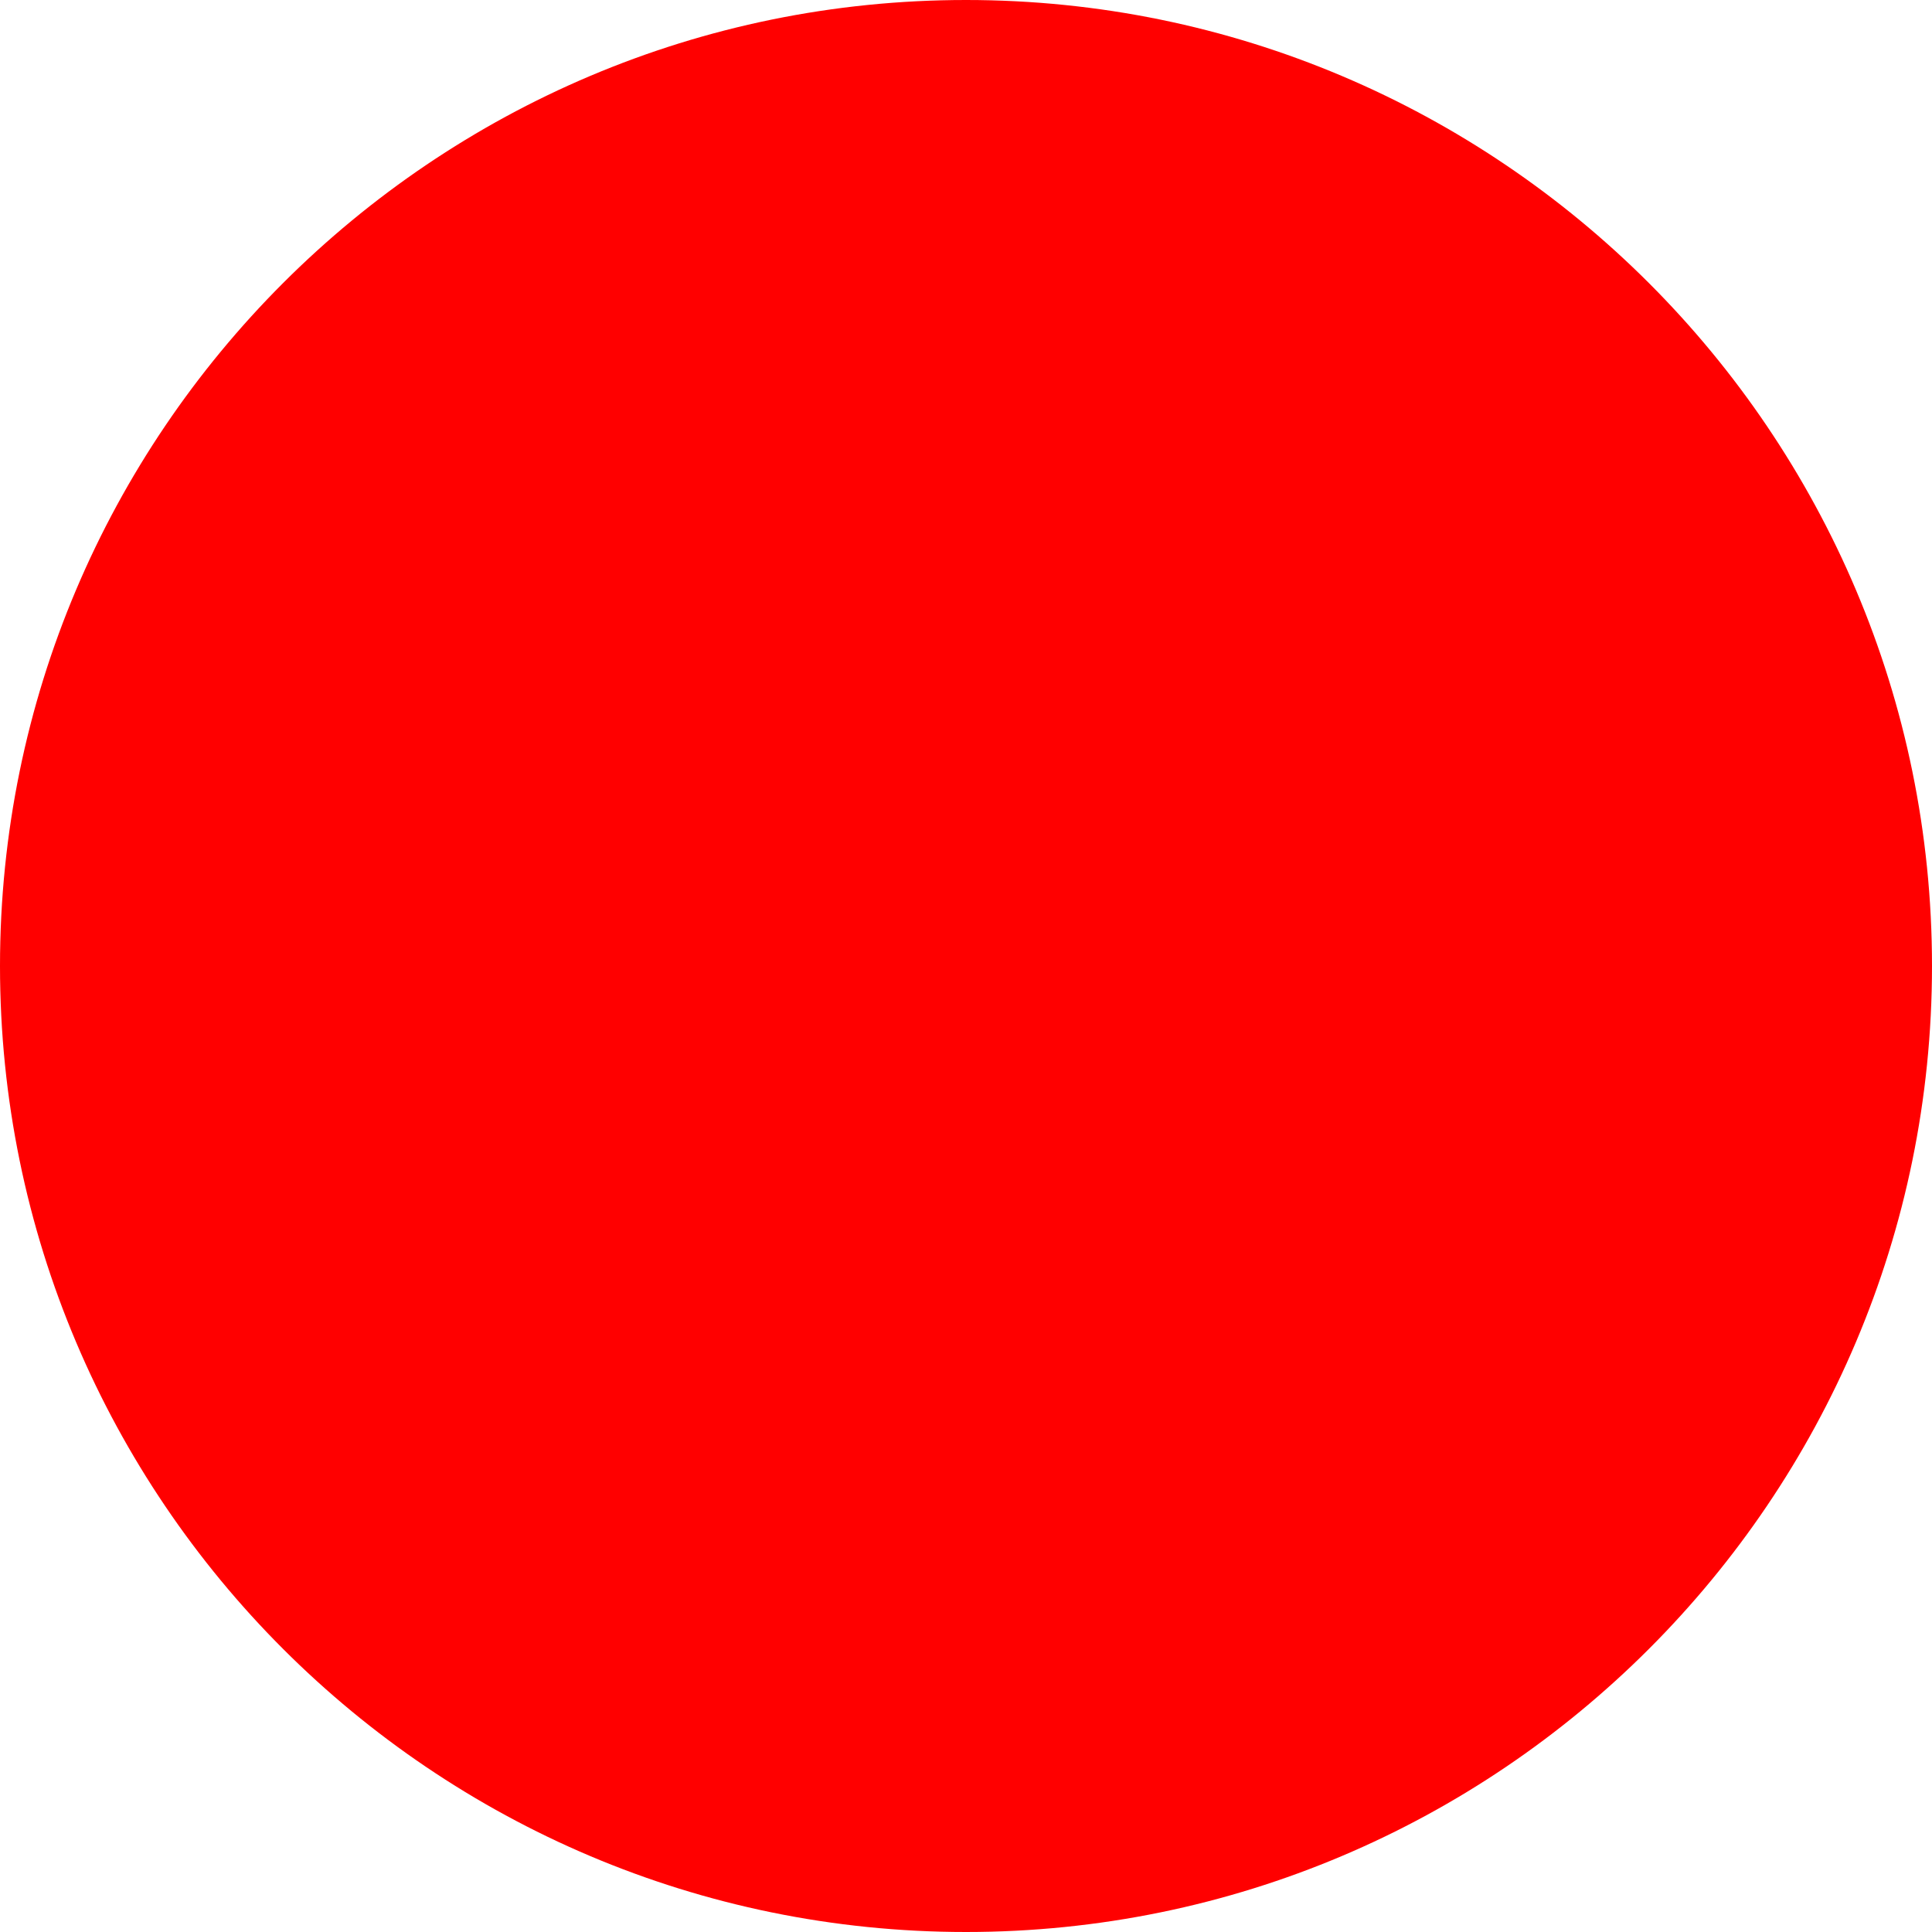 <svg version="1.1" xmlns="http://www.w3.org/2000/svg" xmlns:xlink="http://www.w3.org/1999/xlink" width="100" height="100" viewBox="0,0,100,100"><g transform="translate(-190,-130)"><g fill-rule="evenodd" stroke="none" stroke-linejoin="round" stroke-miterlimit="2"><path d="M190,180c0,-27.614 22.386,-50 50,-50c27.614,0 50,22.386 50,50c0,27.614 -22.386,50 -50,50c-27.614,0 -50,-22.386 -50,-50z" fill-opacity="0" fill="#ebebeb"/><path d="M240,130c27.596,0 50,22.404 50,50c0,27.595 -22.404,50 -50,50c-27.595,0 -50,-22.404 -50,-50c0,-27.596 22.404,-50 50,-50z" fill="#ff0000"/></g></g></svg>
